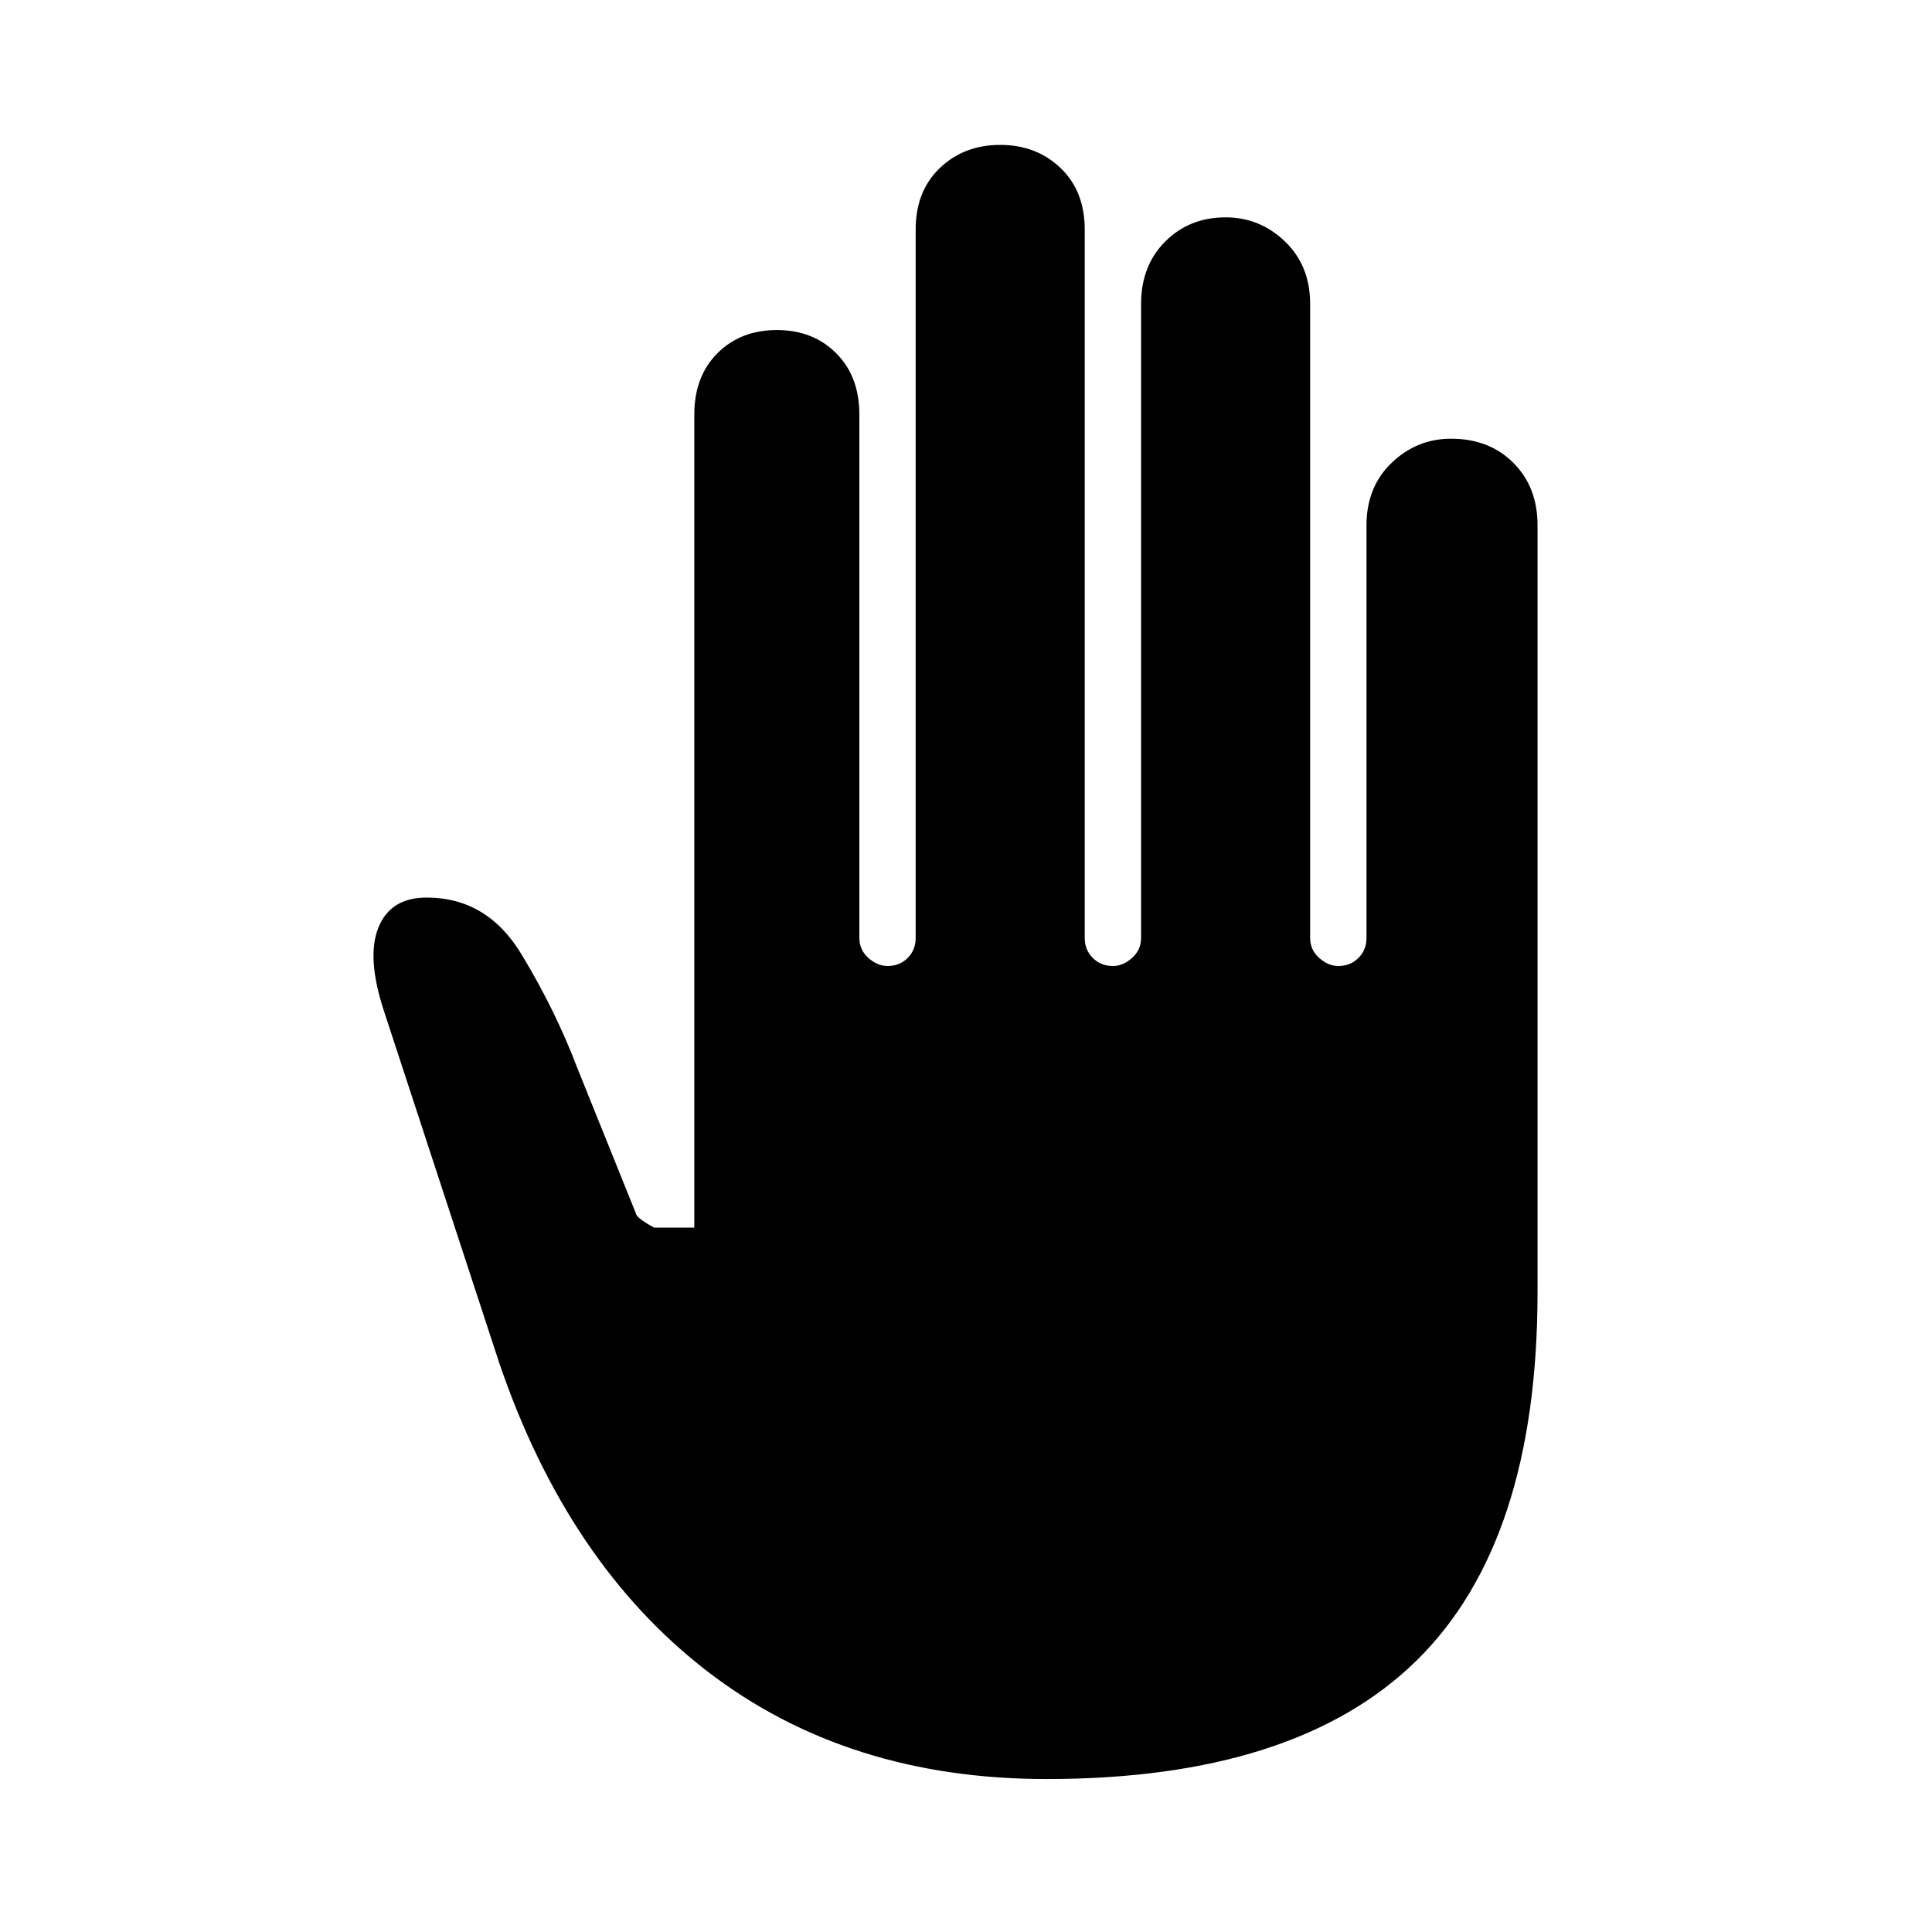 <svg xmlns="http://www.w3.org/2000/svg" height="40" width="40"><path d="M21.667 36.833q-4.125 0-7.021-2.229t-4.313-6.396l-2.375-7.25q-.375-1.125-.125-1.75t1-.625q1.25 0 1.959 1.167.708 1.167 1.166 2.375l1.209 3q0 .083.375.292h.833V8.583q0-.791.479-1.27.479-.48 1.229-.48.75 0 1.229.48.48.479.48 1.27v10.834q0 .25.187.416.188.167.396.167.25 0 .417-.167.166-.166.166-.416V4.75q0-.792.5-1.271.5-.479 1.25-.479t1.25.479q.5.479.5 1.271v14.667q0 .25.167.416.167.167.417.167.208 0 .396-.167.187-.166.187-.416V6.292q0-.792.5-1.292t1.25-.5q.708 0 1.229.5.521.5.521 1.292v13.125q0 .25.187.416.188.167.396.167.25 0 .417-.167.167-.166.167-.416v-8.542q0-.792.52-1.292.521-.5 1.23-.5.791 0 1.291.5.5.5.5 1.292V26.75q0 5.167-2.5 7.625t-7.666 2.458Z"/></svg>
